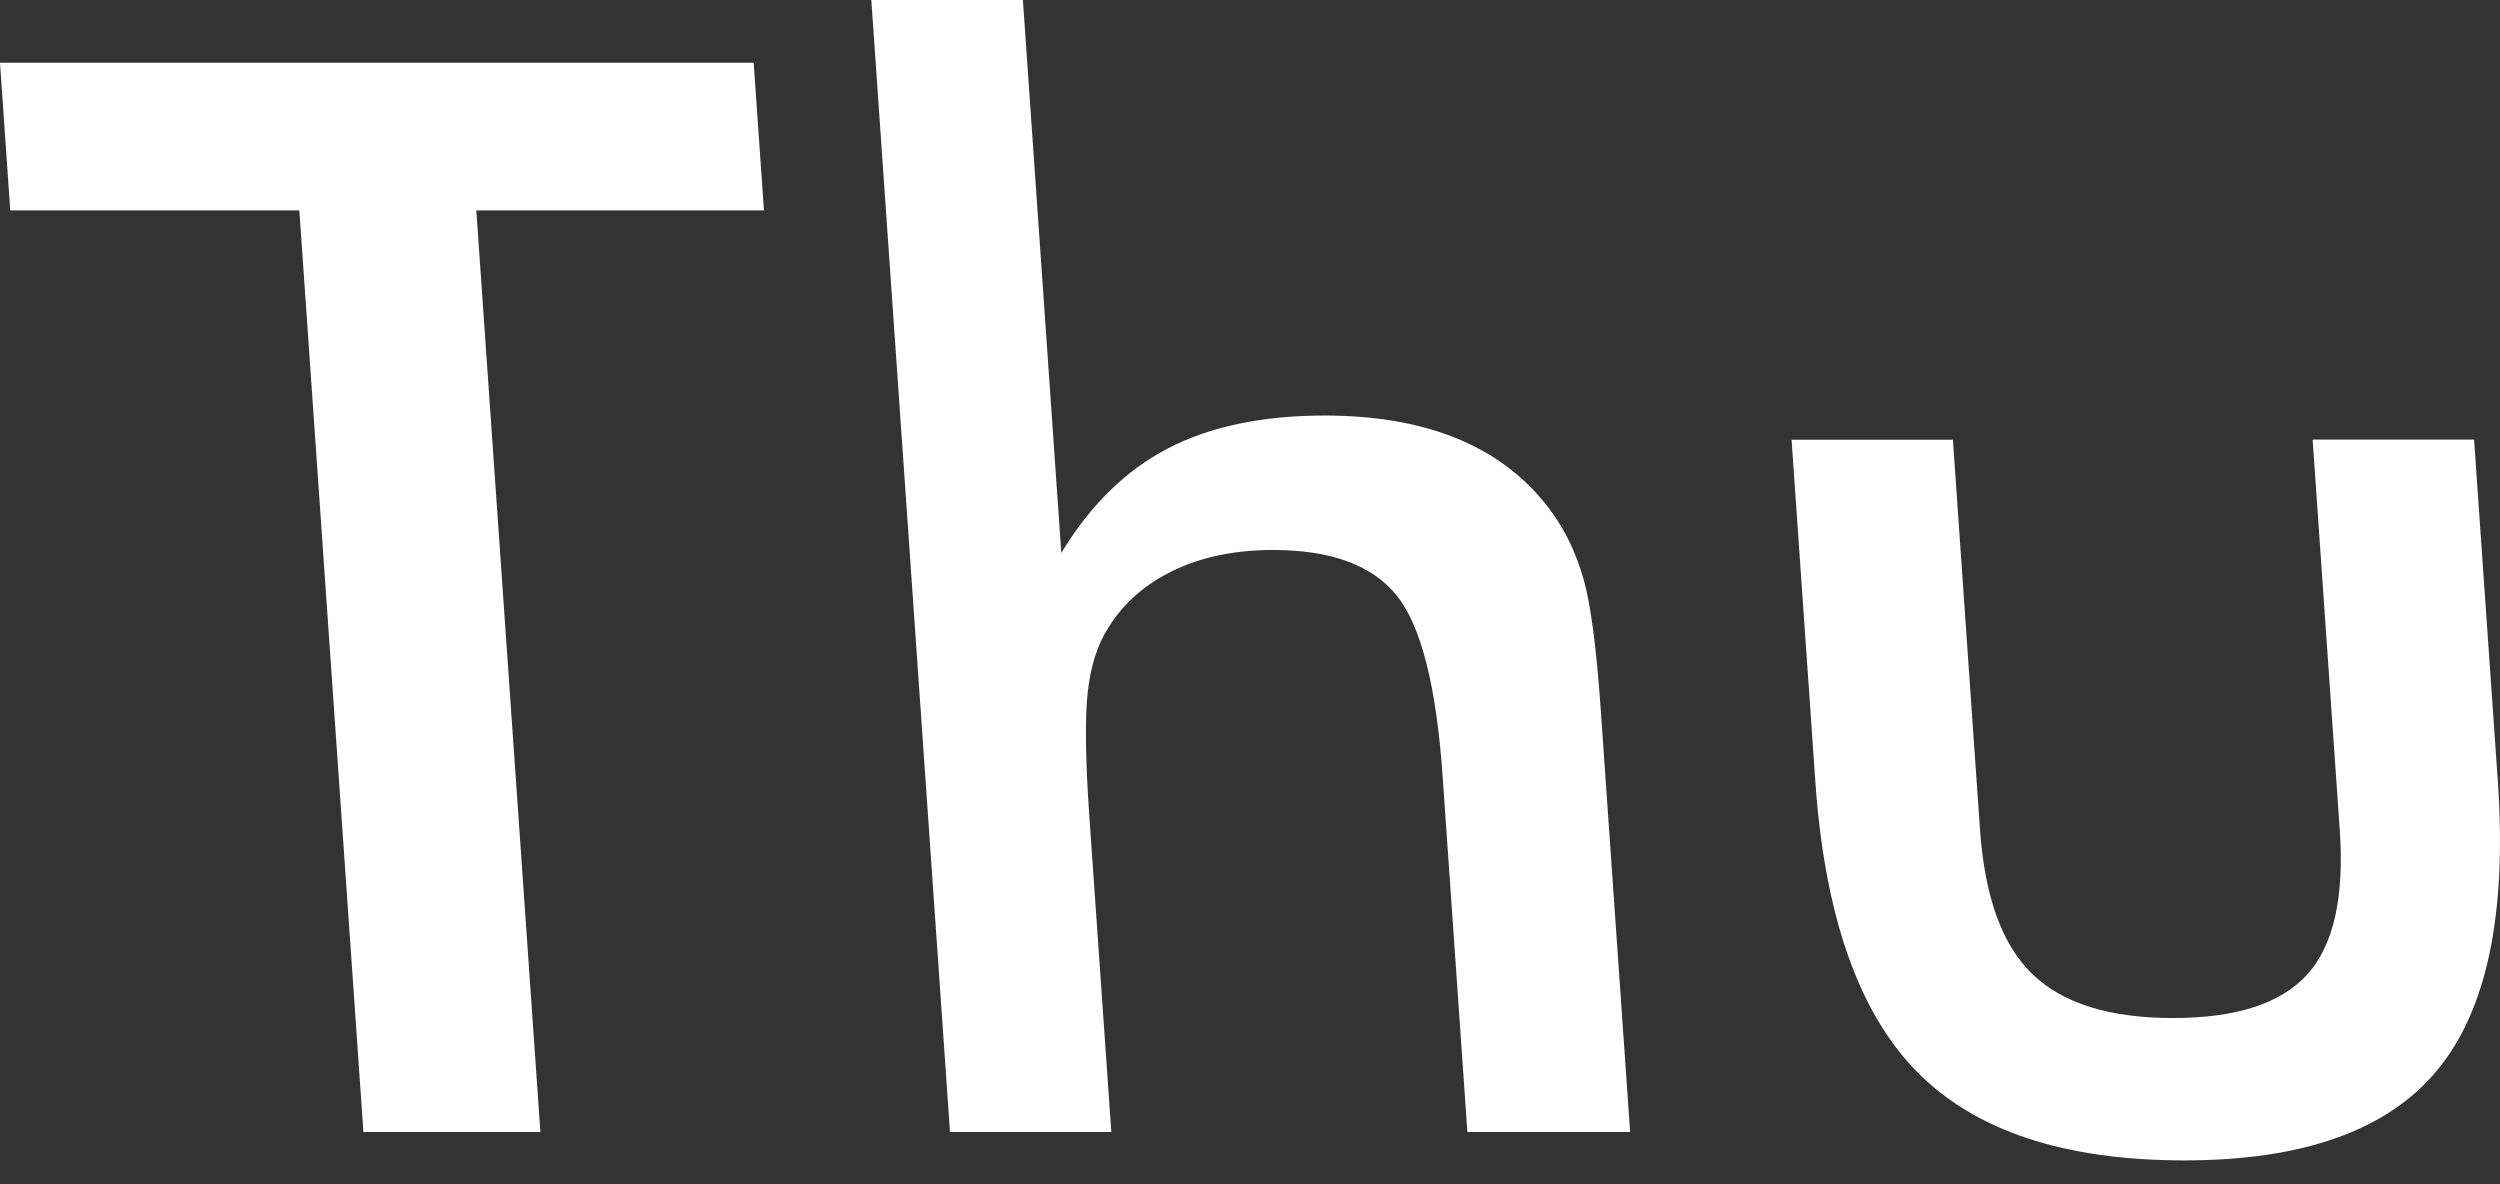 <svg width="19" height="9" viewBox="0 0 19 9" fill="none" xmlns="http://www.w3.org/2000/svg">
<rect x="0" y="0" width="19" height="9" fill="#333333" stroke="none"/>
<g id="Group">
<path id="Vector" d="M3.62 1.599L4.107 8.603H2.762L2.275 1.599H0.078L0 0.477H5.728L5.806 1.599H3.62Z" fill="white"/>
<path id="Vector_2" d="M7.22 8.603L6.622 0H7.774L8.066 4.202C8.286 3.839 8.556 3.574 8.876 3.408C9.195 3.242 9.592 3.158 10.067 3.158C10.466 3.158 10.81 3.22 11.1 3.344C11.389 3.468 11.621 3.652 11.796 3.896C11.901 4.041 11.98 4.209 12.035 4.401C12.09 4.594 12.134 4.931 12.167 5.412L12.389 8.603H11.152L10.964 5.9C10.916 5.208 10.798 4.748 10.611 4.521C10.424 4.293 10.112 4.18 9.675 4.18C9.389 4.18 9.137 4.231 8.92 4.335C8.703 4.439 8.537 4.585 8.422 4.773C8.341 4.899 8.289 5.061 8.267 5.259C8.245 5.457 8.249 5.772 8.279 6.205L8.446 8.603H7.22V8.603Z" fill="white"/>
<path id="Vector_3" d="M14.842 3.341L15.048 6.305C15.084 6.816 15.216 7.182 15.447 7.404C15.677 7.626 16.033 7.737 16.515 7.737C16.997 7.737 17.337 7.626 17.537 7.404C17.736 7.182 17.818 6.816 17.782 6.305L17.576 3.341H18.803L18.984 5.944C19.053 6.951 18.899 7.682 18.52 8.137C18.141 8.592 17.502 8.819 16.601 8.819C15.686 8.819 15.008 8.594 14.566 8.142C14.124 7.691 13.868 6.958 13.797 5.945L13.616 3.342H14.842V3.341Z" fill="white"/>
</g>
</svg>
